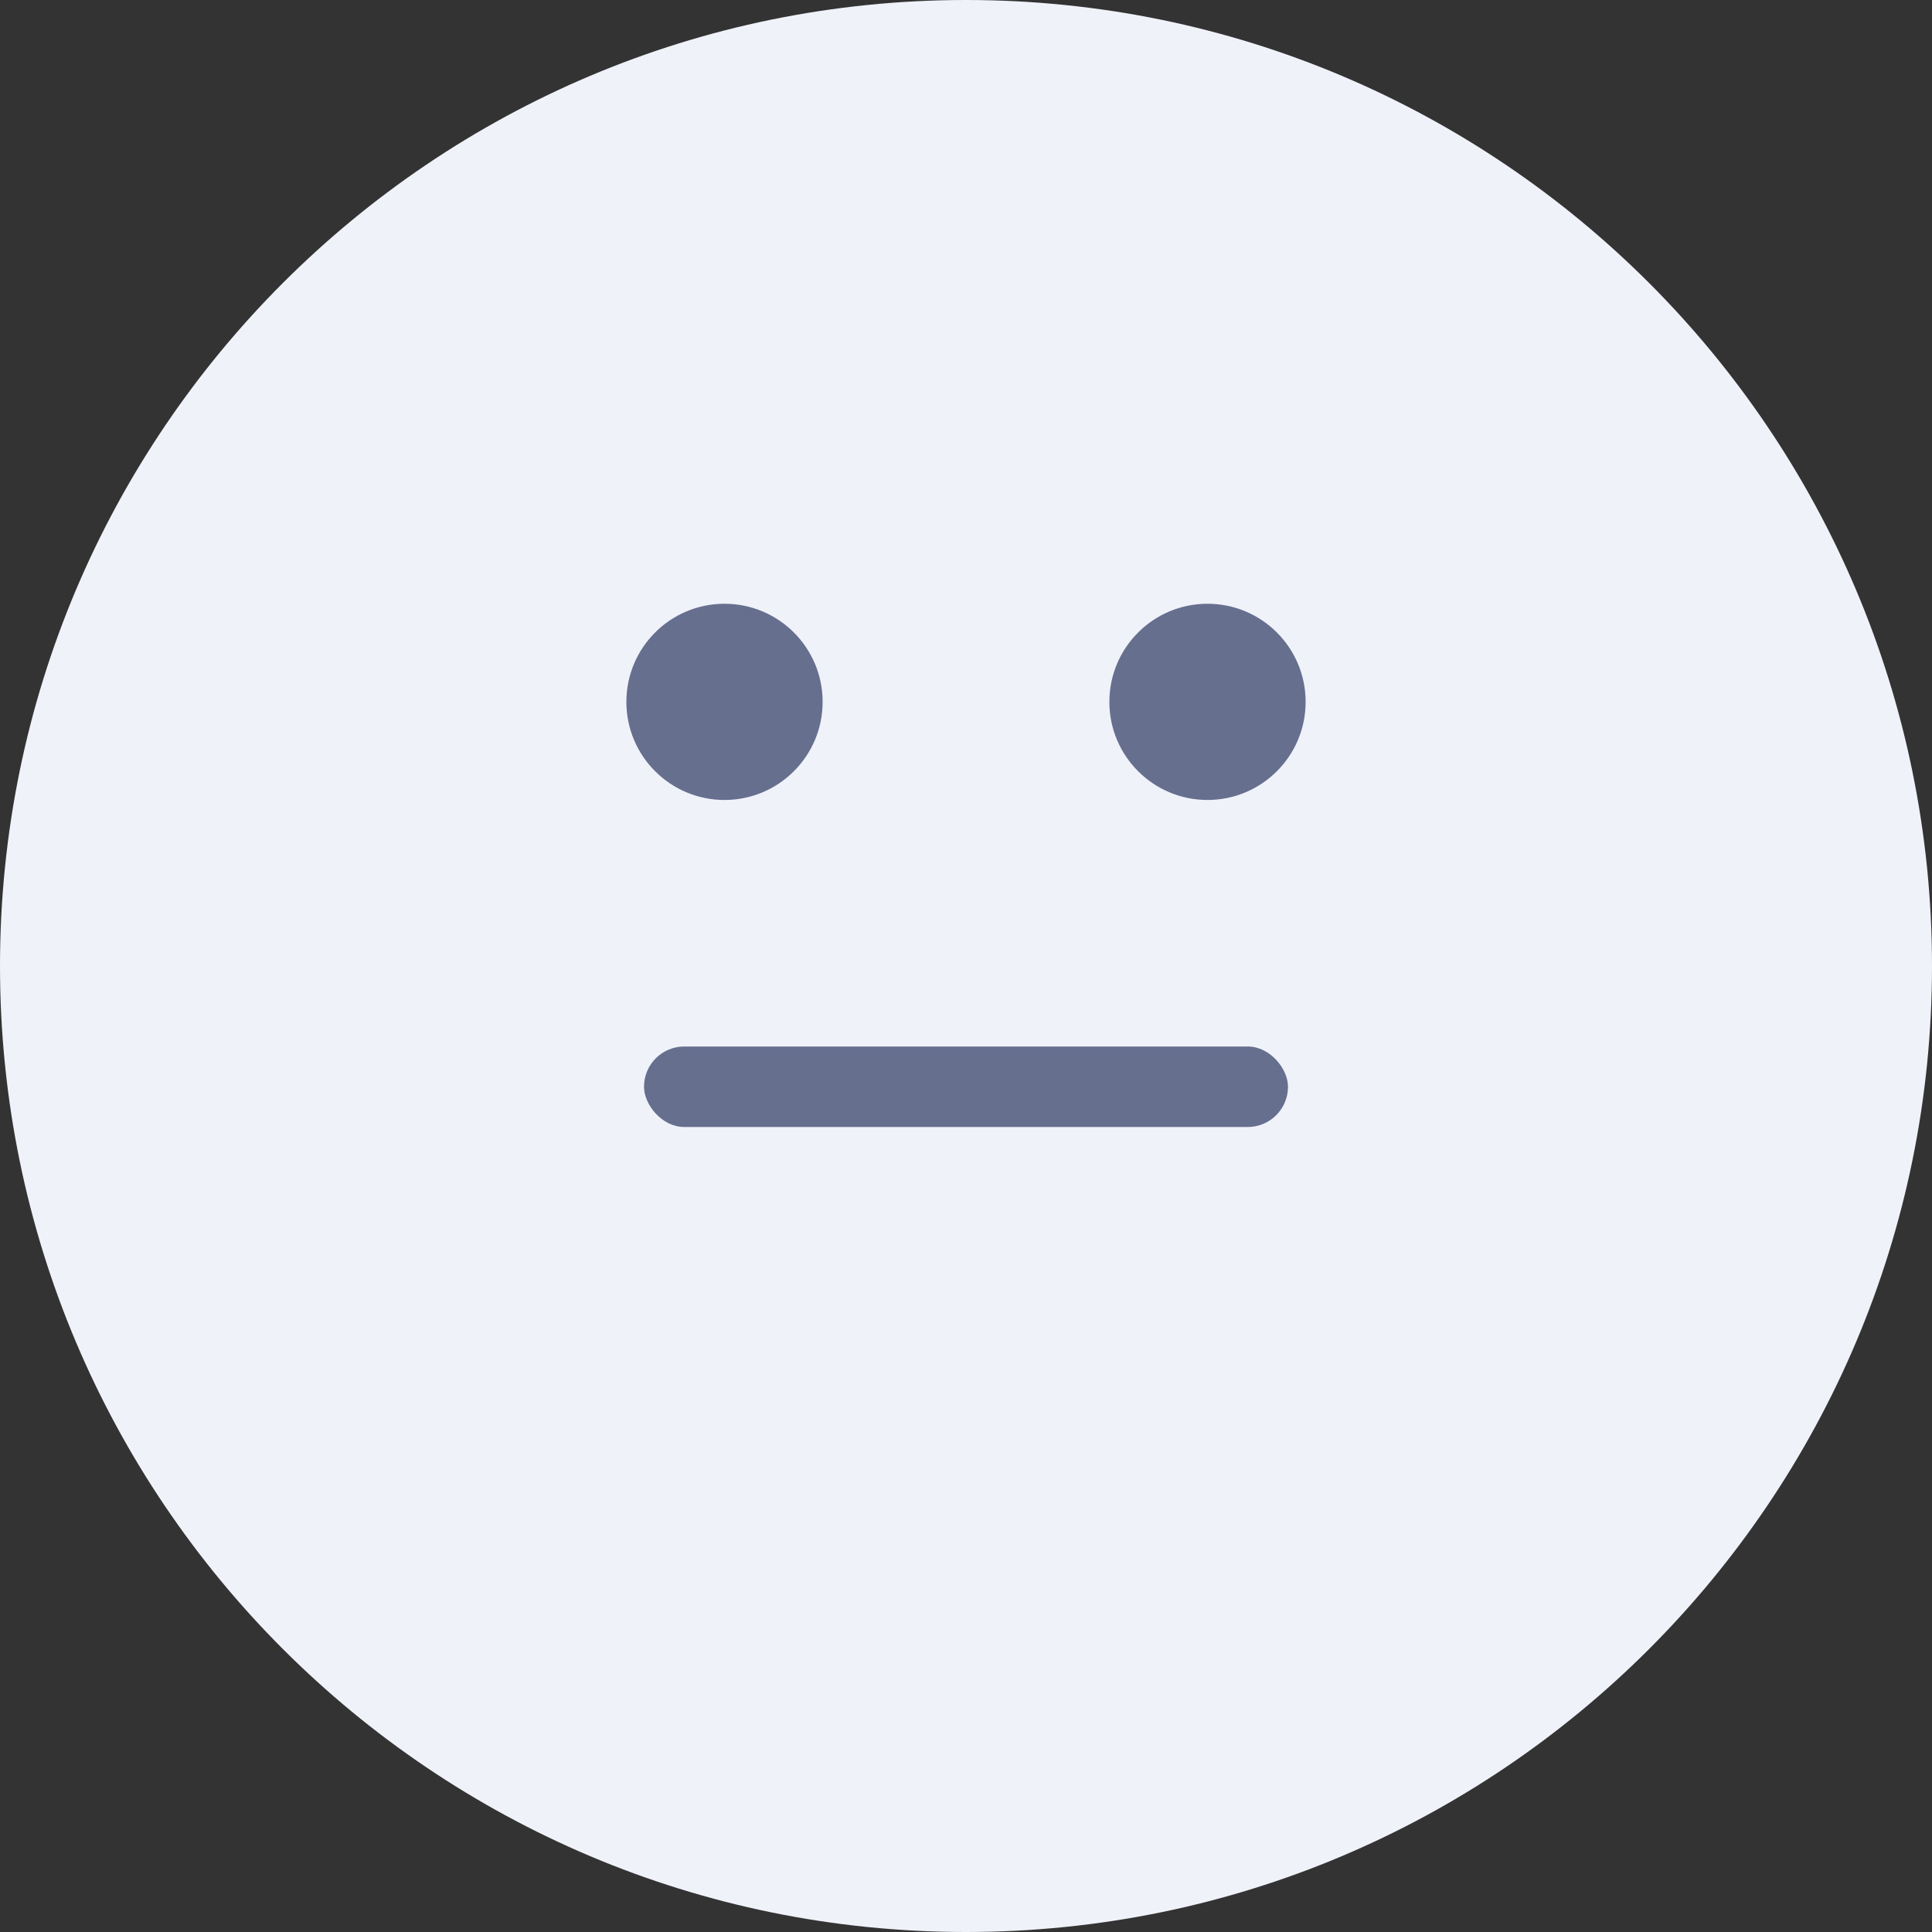 <svg xmlns="http://www.w3.org/2000/svg" width="48" height="48" viewBox="0 0 48 48" fill="none">
<rect x="0" y="0" width="48" height="48" fill="#333333" stroke="none"/>
<path d="M24 48C37.255 48 48 37.255 48 24C48 10.745 37.255 0 24 0C10.745 0 0 10.745 0 24C0 37.255 10.745 48 24 48Z" fill="#F0F2FA"/>
<path d="M18 19.875C19.346 19.875 20.438 18.784 20.438 17.438C20.438 16.091 19.346 15 18 15C16.654 15 15.562 16.091 15.562 17.438C15.562 18.784 16.654 19.875 18 19.875Z" fill="#676F8F"/>
<path d="M30 19.875C31.346 19.875 32.438 18.784 32.438 17.438C32.438 16.091 31.346 15 30 15C28.654 15 27.562 16.091 27.562 17.438C27.562 18.784 28.654 19.875 30 19.875Z" fill="#676F8F"/>
<rect x="16" y="26" width="16" height="2" rx="1" fill="#676F8F"/>
</svg>